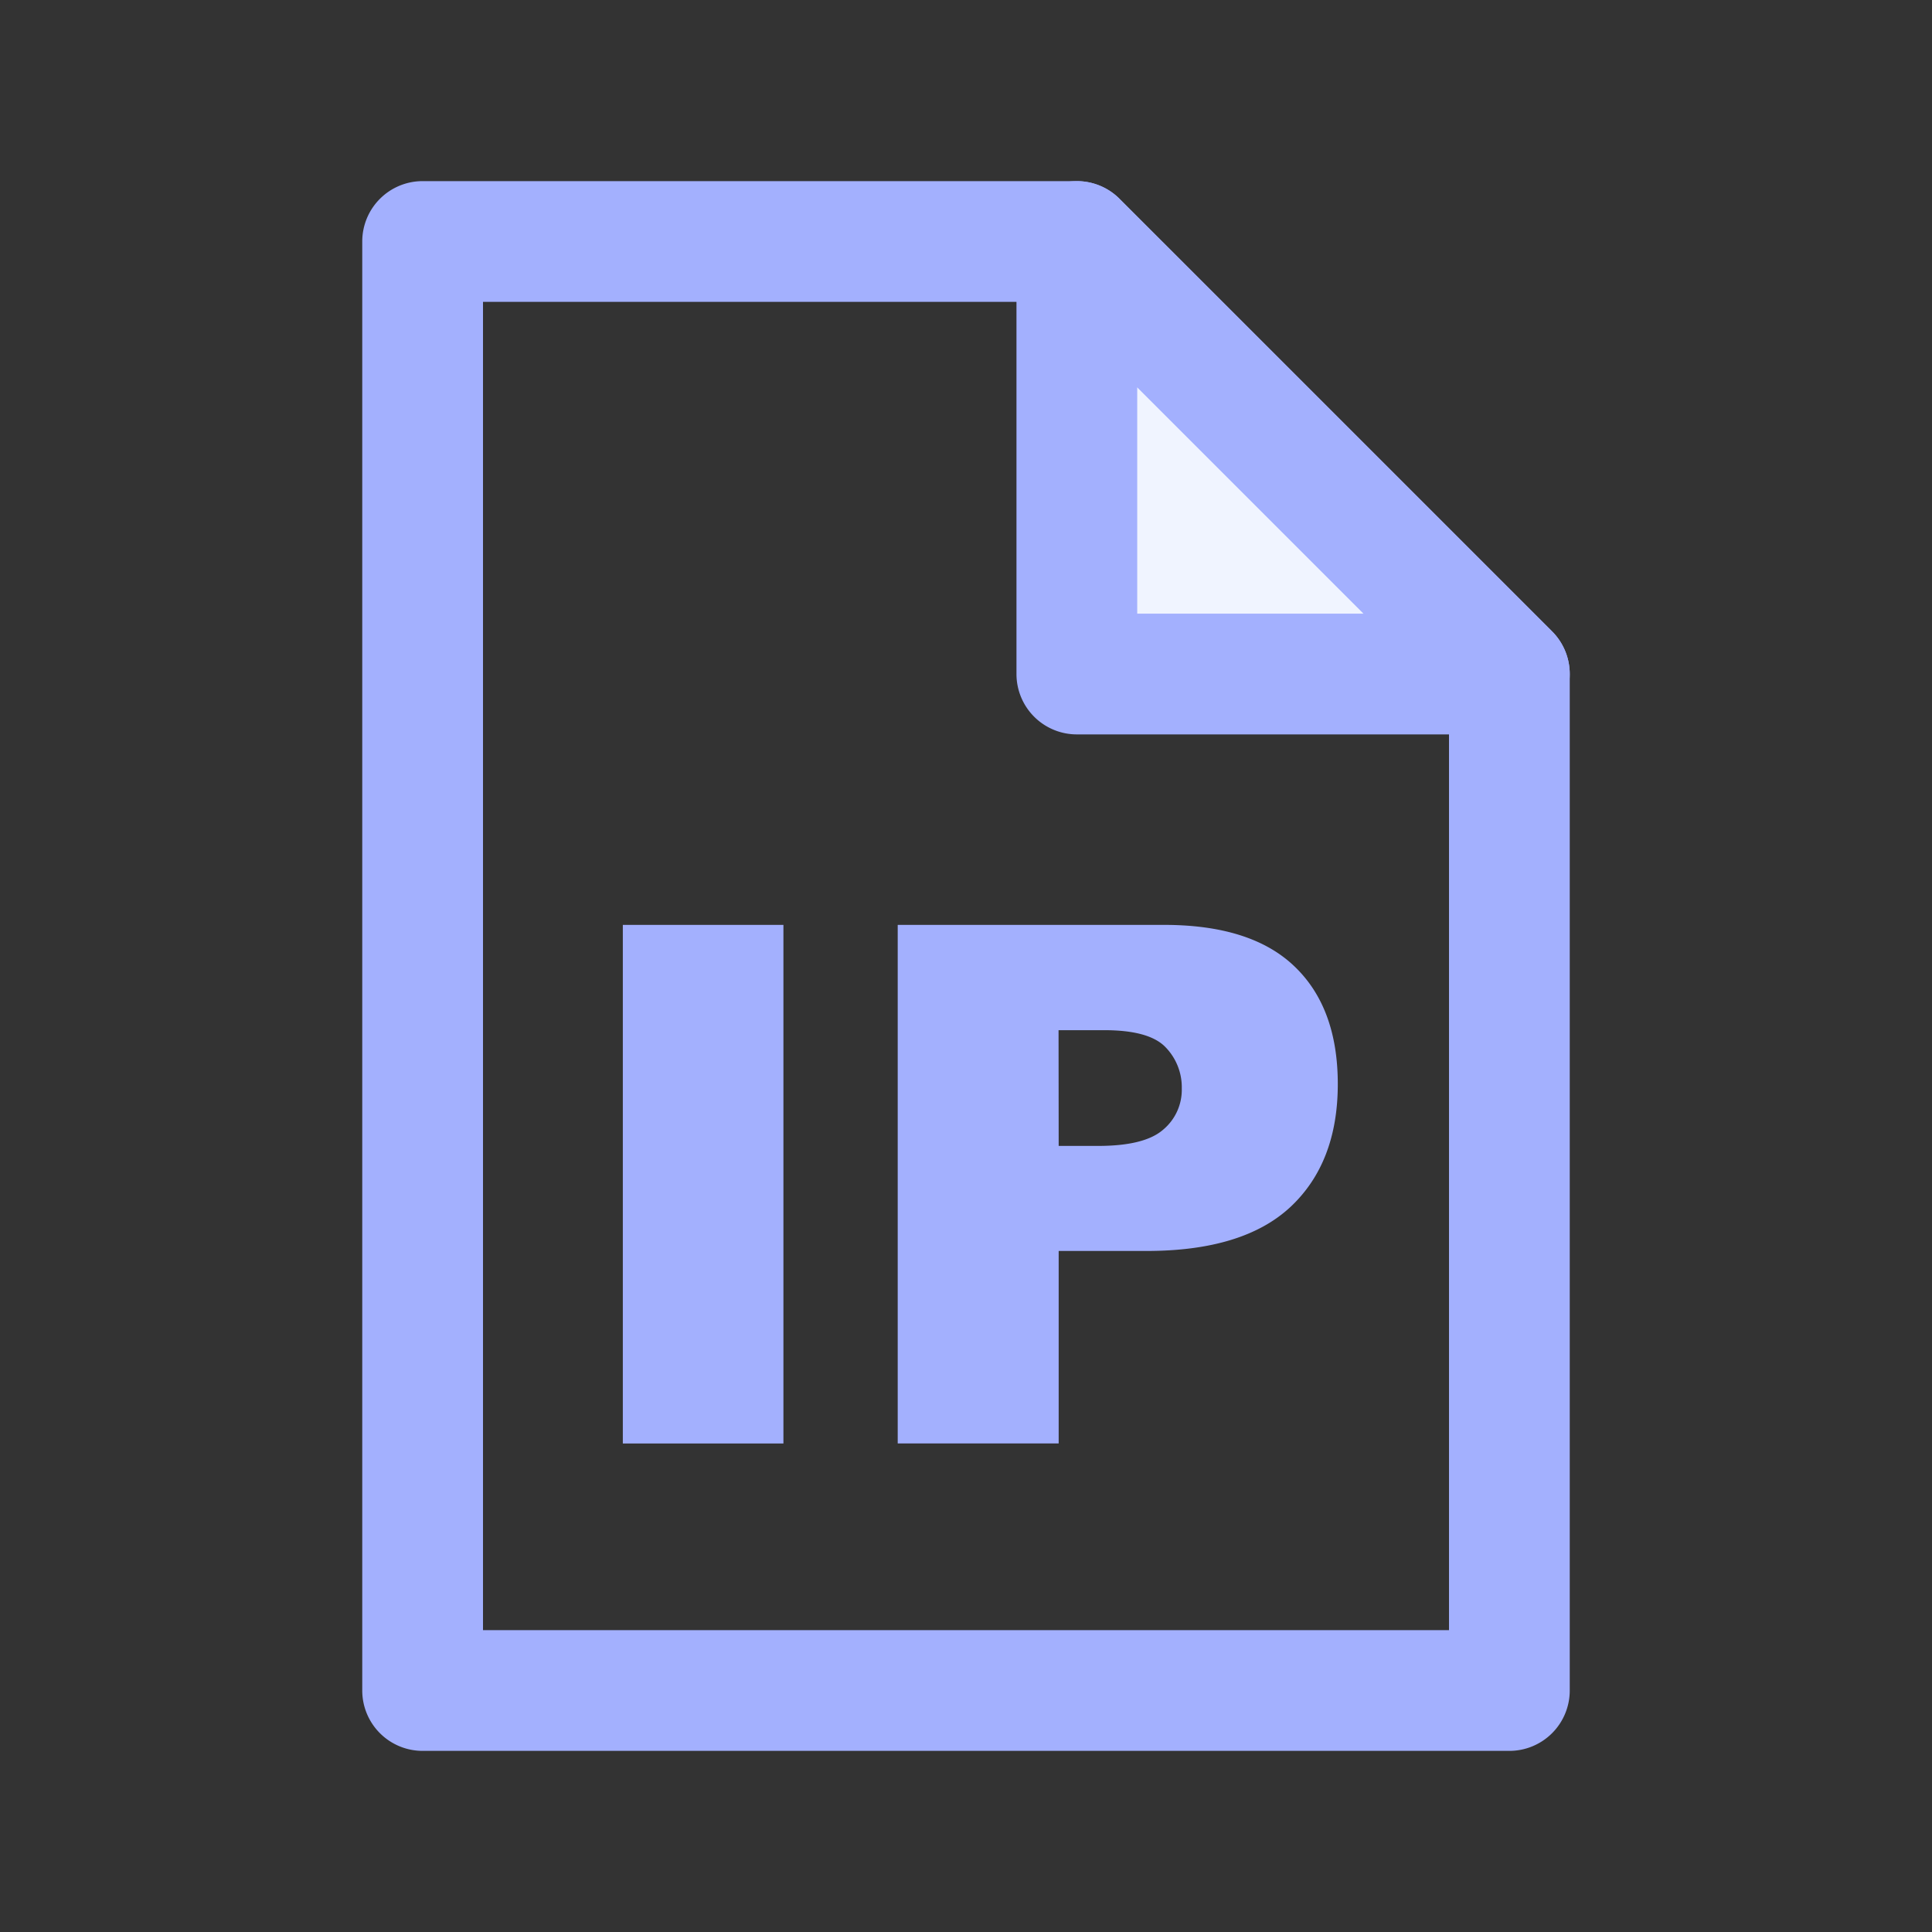 <?xml version="1.0" standalone="no"?><!DOCTYPE svg PUBLIC "-//W3C//DTD SVG 1.1//EN" "http://www.w3.org/Graphics/SVG/1.1/DTD/svg11.dtd"><svg t="1686142290426" class="icon" viewBox="0 0 1024 1024" version="1.1" xmlns="http://www.w3.org/2000/svg" p-id="11667" xmlns:xlink="http://www.w3.org/1999/xlink" width="200" height="200"><rect x="0" y="0" width="1024" height="1024" fill="#333333" stroke="none"/><path d="M330.112 490.208h85.12v274.88h-85.12v-274.88zM475.808 490.208h141.184c30.752 0 53.792 7.328 69.056 21.952 15.328 14.624 23.008 35.392 23.008 62.432 0 27.744-8.384 49.44-25.024 65.056-16.672 15.584-42.144 23.392-76.416 23.392h-46.496v102.016h-85.312v-274.848z m85.312 117.152h20.8c16.384 0 27.872-2.816 34.496-8.544a27.52 27.52 0 0 0 9.952-21.856 30.464 30.464 0 0 0-8.64-21.952c-5.792-6.016-16.608-8.992-32.48-8.992h-24.192l0.064 61.344z" fill="#A3B0FE" p-id="11668"></path><path d="M570.752 357.248H800L570.752 128z" fill="#F0F4FF" p-id="11669"></path><path d="M800 389.248h-229.248a32 32 0 0 1-32-32V128a32 32 0 0 1 54.624-22.624l229.248 229.248A32 32 0 0 1 800 389.248z m-197.248-64h120l-120-120v120z" fill="#A3B0FE" p-id="11670"></path><path d="M800 928H224a32 32 0 0 1-32-32V128a32 32 0 0 1 32-32h346.752c8.512 0 16.64 3.36 22.624 9.376l229.248 229.248a32 32 0 0 1 9.376 22.624V896a32 32 0 0 1-32 32zM256 864h512V370.496L557.504 160H256v704z" fill="#A3B0FE" p-id="11671"></path></svg>